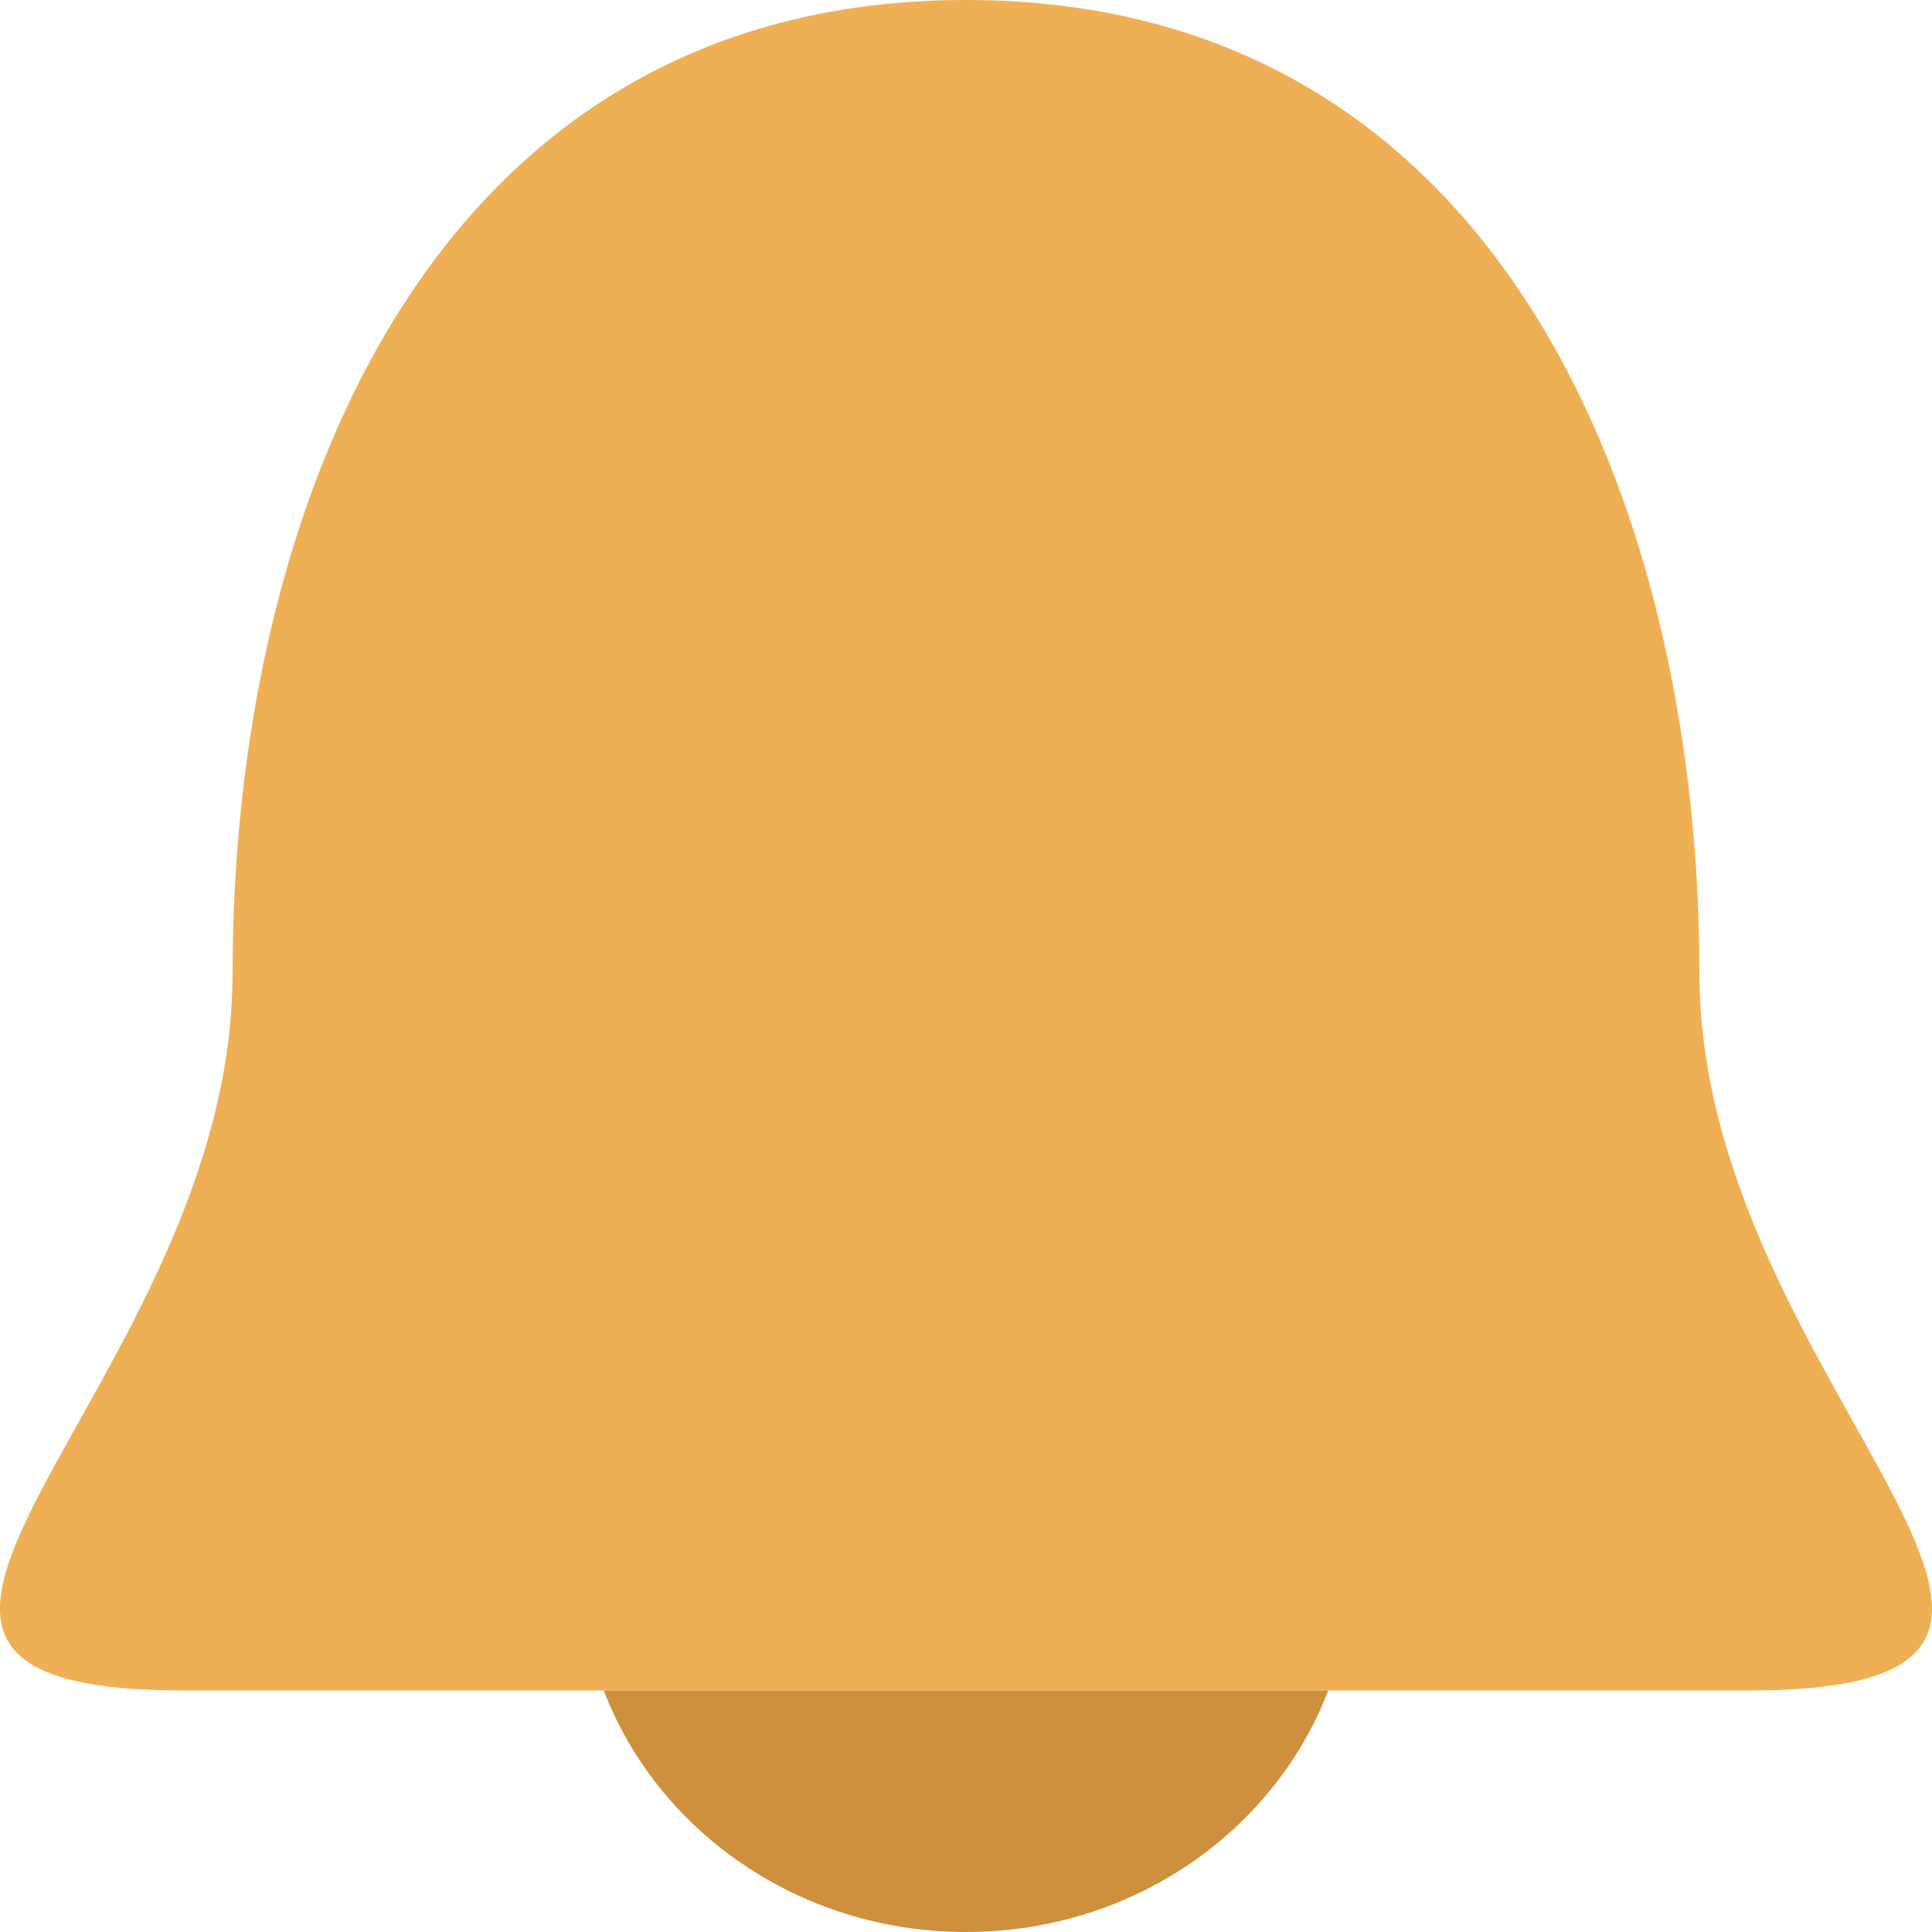 <svg width="16" height="16" version="1.1" viewBox="0 0 16 16" xmlns="http://www.w3.org/2000/svg"><path d="M1.926 8.06c0 3.424-4.05 5.94-.405 5.94h12.958c3.644 0-.405-2.516-.405-5.94C14.074 4.242 12.454 0 8 0S1.926 4.242 1.926 8.06z" fill="#efb055"/><path d="M5 14c.443 1.158 1.612 2 3 2s2.557-.842 3-2H5z" fill="#ce903c"/></svg>